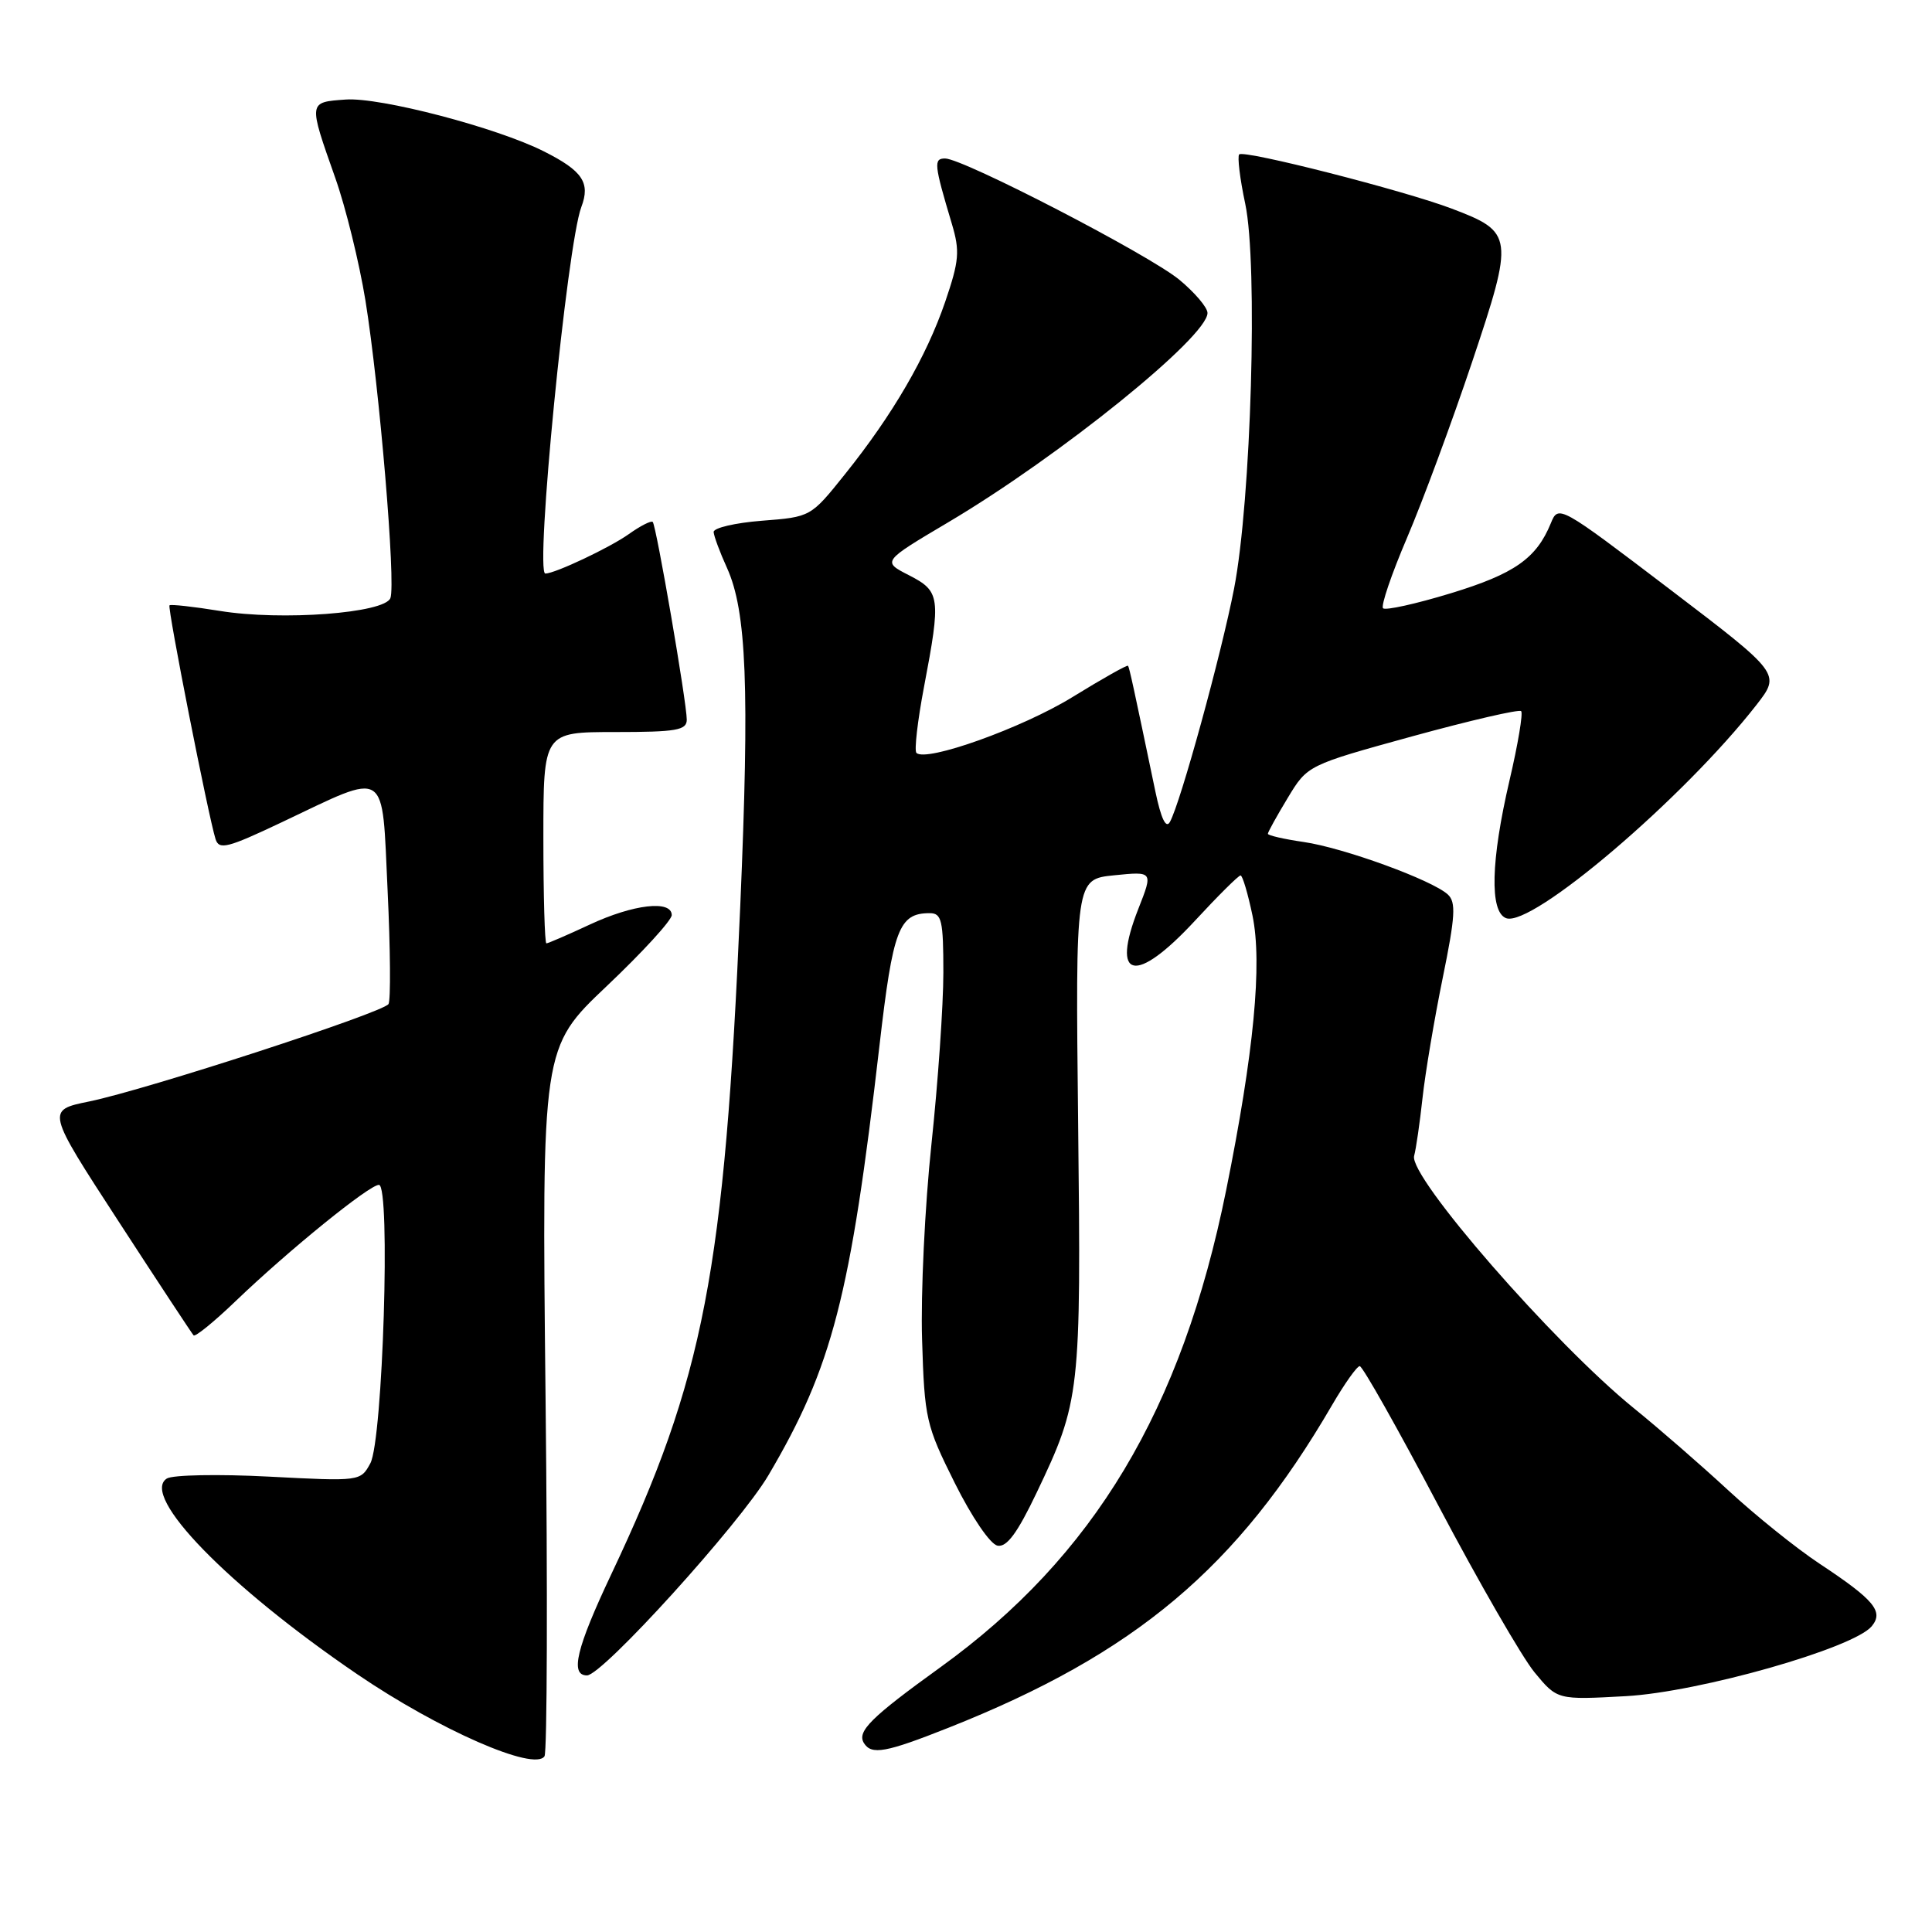 <?xml version="1.0" encoding="UTF-8" standalone="no"?>
<!DOCTYPE svg PUBLIC "-//W3C//DTD SVG 1.1//EN" "http://www.w3.org/Graphics/SVG/1.1/DTD/svg11.dtd" >
<svg xmlns="http://www.w3.org/2000/svg" xmlns:xlink="http://www.w3.org/1999/xlink" version="1.1" viewBox="0 0 256 256">
 <g >
 <path fill="currentColor"
d=" M 72.29 185.27 C 71.79 138.82 71.79 138.82 80.40 130.66 C 85.14 126.17 89.01 121.94 89.01 121.25 C 88.99 119.23 83.92 119.82 78.15 122.51 C 75.21 123.88 72.62 125.00 72.40 125.00 C 72.18 125.00 72.00 118.70 72.00 111.00 C 72.00 97.00 72.00 97.00 81.50 97.00 C 89.64 97.00 91.00 96.76 91.00 95.36 C 91.00 93.10 86.96 69.63 86.49 69.16 C 86.29 68.95 84.85 69.68 83.31 70.78 C 80.79 72.57 73.53 76.00 72.26 76.00 C 70.86 76.00 75.14 32.40 77.03 27.43 C 78.25 24.21 77.20 22.64 72.07 20.06 C 65.81 16.90 50.35 12.86 45.80 13.19 C 40.82 13.55 40.84 13.42 44.43 23.59 C 45.81 27.49 47.60 34.78 48.42 39.80 C 50.28 51.34 52.47 77.34 51.73 79.25 C 50.97 81.25 37.31 82.28 29.13 80.95 C 25.62 80.38 22.62 80.05 22.46 80.21 C 22.16 80.51 27.61 108.17 28.56 111.18 C 29.02 112.65 30.13 112.37 37.30 108.97 C 51.58 102.20 50.58 101.55 51.36 118.00 C 51.73 125.77 51.78 132.54 51.48 133.04 C 50.77 134.18 19.41 144.39 11.82 145.95 C 6.13 147.11 6.13 147.11 15.69 161.81 C 20.94 169.89 25.43 176.70 25.65 176.94 C 25.87 177.18 28.40 175.12 31.27 172.36 C 38.28 165.64 48.93 157.00 50.21 157.00 C 51.78 157.00 50.73 190.83 49.07 193.90 C 47.78 196.28 47.71 196.29 35.64 195.66 C 28.96 195.31 22.87 195.43 22.11 195.91 C 18.53 198.18 30.22 210.19 47.36 221.86 C 58.16 229.21 70.83 234.76 72.15 232.71 C 72.50 232.16 72.57 210.81 72.29 185.27 Z  M 125.72 228.92 C 150.45 219.11 163.95 207.75 176.50 186.19 C 178.15 183.36 179.80 181.03 180.17 181.02 C 180.54 181.01 185.22 189.31 190.57 199.46 C 195.93 209.61 201.67 219.57 203.33 221.59 C 206.35 225.25 206.35 225.25 215.43 224.75 C 225.17 224.21 245.59 218.40 248.01 215.49 C 249.63 213.53 248.36 212.00 241.09 207.19 C 238.02 205.16 232.59 200.79 229.01 197.48 C 225.43 194.17 219.80 189.27 216.50 186.60 C 205.90 178.01 186.63 155.89 187.38 153.16 C 187.63 152.25 188.13 148.80 188.49 145.50 C 188.85 142.20 190.05 135.06 191.16 129.62 C 192.84 121.40 192.95 119.54 191.84 118.52 C 189.76 116.61 178.02 112.33 172.75 111.57 C 170.14 111.19 168.00 110.70 168.00 110.48 C 168.00 110.26 169.18 108.13 170.63 105.73 C 173.25 101.39 173.25 101.39 187.16 97.56 C 194.81 95.46 201.29 93.96 201.56 94.23 C 201.83 94.49 201.14 98.62 200.02 103.40 C 197.54 114.04 197.37 120.82 199.56 121.66 C 202.93 122.95 223.08 105.79 232.75 93.39 C 235.95 89.27 235.95 89.27 221.23 78.06 C 206.61 66.94 206.49 66.87 205.49 69.34 C 203.58 74.00 200.67 76.04 192.24 78.61 C 187.62 80.02 183.58 80.91 183.26 80.60 C 182.95 80.28 184.38 76.08 186.44 71.26 C 188.50 66.44 192.37 55.98 195.05 48.00 C 200.64 31.32 200.56 30.75 192.38 27.65 C 186.04 25.24 164.83 19.83 164.20 20.46 C 163.94 20.73 164.29 23.67 165.00 27.00 C 166.70 34.99 165.79 66.32 163.52 78.00 C 161.82 86.74 156.42 106.40 155.02 108.91 C 154.50 109.85 153.85 108.48 153.10 104.91 C 150.19 90.96 149.65 88.48 149.47 88.22 C 149.36 88.07 146.05 89.94 142.10 92.37 C 135.46 96.46 122.69 101.03 121.43 99.76 C 121.13 99.46 121.58 95.52 122.44 91.00 C 124.70 79.11 124.59 78.35 120.44 76.22 C 116.88 74.40 116.88 74.40 125.69 69.18 C 140.43 60.44 160.00 44.64 160.00 41.47 C 160.00 40.74 158.31 38.76 156.26 37.06 C 152.21 33.73 127.62 21.00 125.23 21.00 C 123.69 21.00 123.76 21.76 126.12 29.64 C 127.21 33.29 127.10 34.54 125.24 40.00 C 122.75 47.27 118.30 54.94 111.96 62.84 C 107.43 68.50 107.43 68.50 100.96 69.00 C 97.41 69.28 94.53 69.95 94.56 70.50 C 94.60 71.05 95.39 73.19 96.33 75.25 C 98.93 81.00 99.33 91.11 98.09 120.00 C 96.00 168.54 93.29 182.60 81.01 208.57 C 76.36 218.41 75.50 222.00 77.78 222.00 C 79.82 222.00 98.03 201.91 101.82 195.48 C 110.29 181.11 112.69 171.81 116.54 138.50 C 118.32 123.08 119.11 121.00 123.19 121.00 C 124.78 121.00 125.00 121.94 125.00 128.87 C 125.00 133.20 124.29 143.44 123.42 151.62 C 122.55 159.80 121.99 171.45 122.18 177.50 C 122.50 188.01 122.70 188.86 126.51 196.50 C 128.78 201.05 131.22 204.63 132.18 204.81 C 133.41 205.04 134.81 203.13 137.35 197.81 C 143.14 185.68 143.26 184.64 142.86 149.00 C 142.50 116.50 142.50 116.50 147.64 115.98 C 152.79 115.46 152.79 115.46 150.85 120.39 C 147.13 129.82 150.44 130.53 158.34 122.00 C 161.39 118.70 164.11 116.00 164.38 116.00 C 164.64 116.00 165.35 118.39 165.96 121.31 C 167.28 127.67 166.15 139.50 162.47 157.72 C 156.59 186.82 144.97 206.22 124.61 220.92 C 115.39 227.57 113.53 229.42 114.47 230.96 C 115.48 232.58 117.35 232.24 125.72 228.92 Z "/>
</g>
</svg>